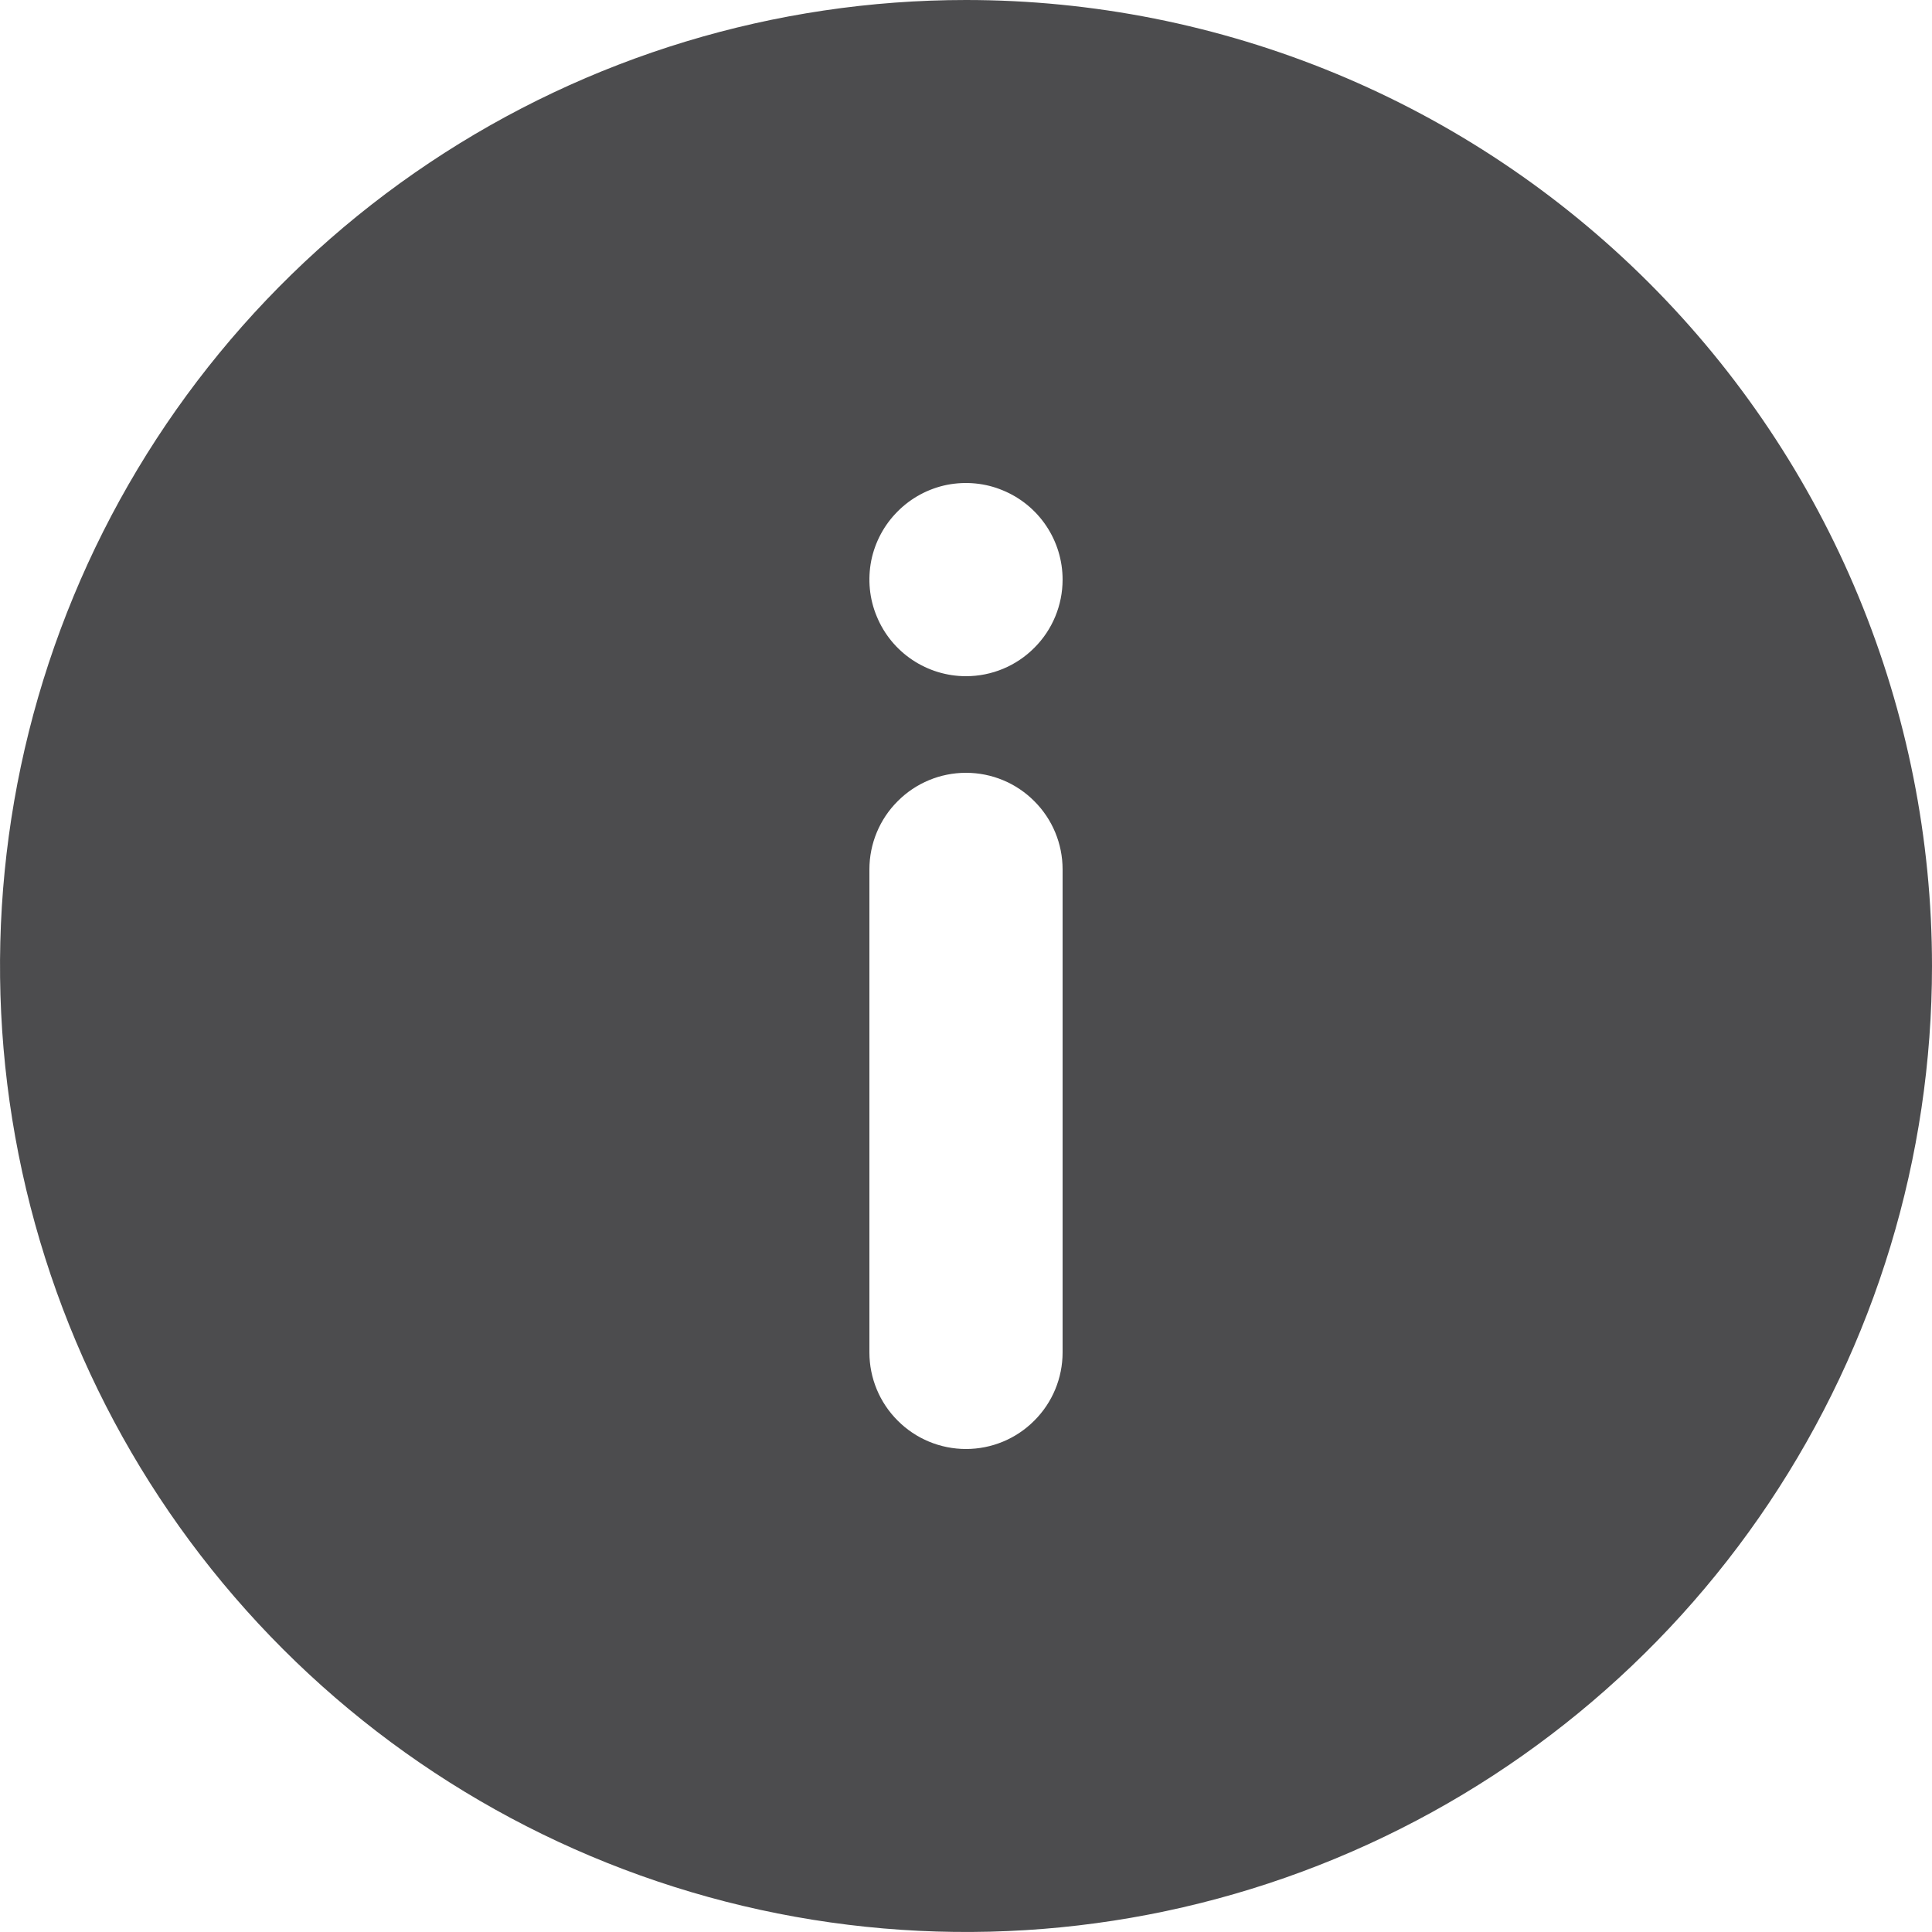 <svg width="18" height="18" viewBox="0 0 18 18" fill="none" xmlns="http://www.w3.org/2000/svg">
<path d="M9 0C7.22 0 5.48 0.528 4 1.517C2.52 2.506 1.366 3.911 0.685 5.556C0.004 7.2 -0.174 9.01 0.173 10.756C0.52 12.502 1.377 14.105 2.636 15.364C3.895 16.623 5.498 17.48 7.244 17.827C8.99 18.174 10.8 17.996 12.444 17.315C14.089 16.634 15.494 15.48 16.483 14C17.472 12.52 18 10.78 18 9C18 7.818 17.767 6.648 17.315 5.556C16.863 4.464 16.2 3.472 15.364 2.636C14.528 1.8 13.536 1.137 12.444 0.685C11.352 0.233 10.182 0 9 0ZM9.9 12.6C9.9 12.839 9.805 13.068 9.636 13.236C9.468 13.405 9.239 13.5 9 13.5C8.761 13.5 8.532 13.405 8.364 13.236C8.195 13.068 8.1 12.839 8.1 12.6V8.1C8.1 7.861 8.195 7.632 8.364 7.464C8.532 7.295 8.761 7.2 9 7.2C9.239 7.2 9.468 7.295 9.636 7.464C9.805 7.632 9.9 7.861 9.9 8.1V12.6ZM9 6.3C8.822 6.3 8.648 6.247 8.5 6.148C8.352 6.049 8.237 5.909 8.169 5.744C8.1 5.58 8.083 5.399 8.117 5.224C8.152 5.05 8.238 4.889 8.364 4.764C8.489 4.638 8.65 4.552 8.824 4.517C8.999 4.483 9.18 4.5 9.344 4.569C9.509 4.637 9.649 4.752 9.748 4.9C9.847 5.048 9.9 5.222 9.9 5.4C9.9 5.639 9.805 5.868 9.636 6.036C9.468 6.205 9.239 6.3 9 6.3Z" fill="#000103" fill-opacity="0.7"/>
</svg>
